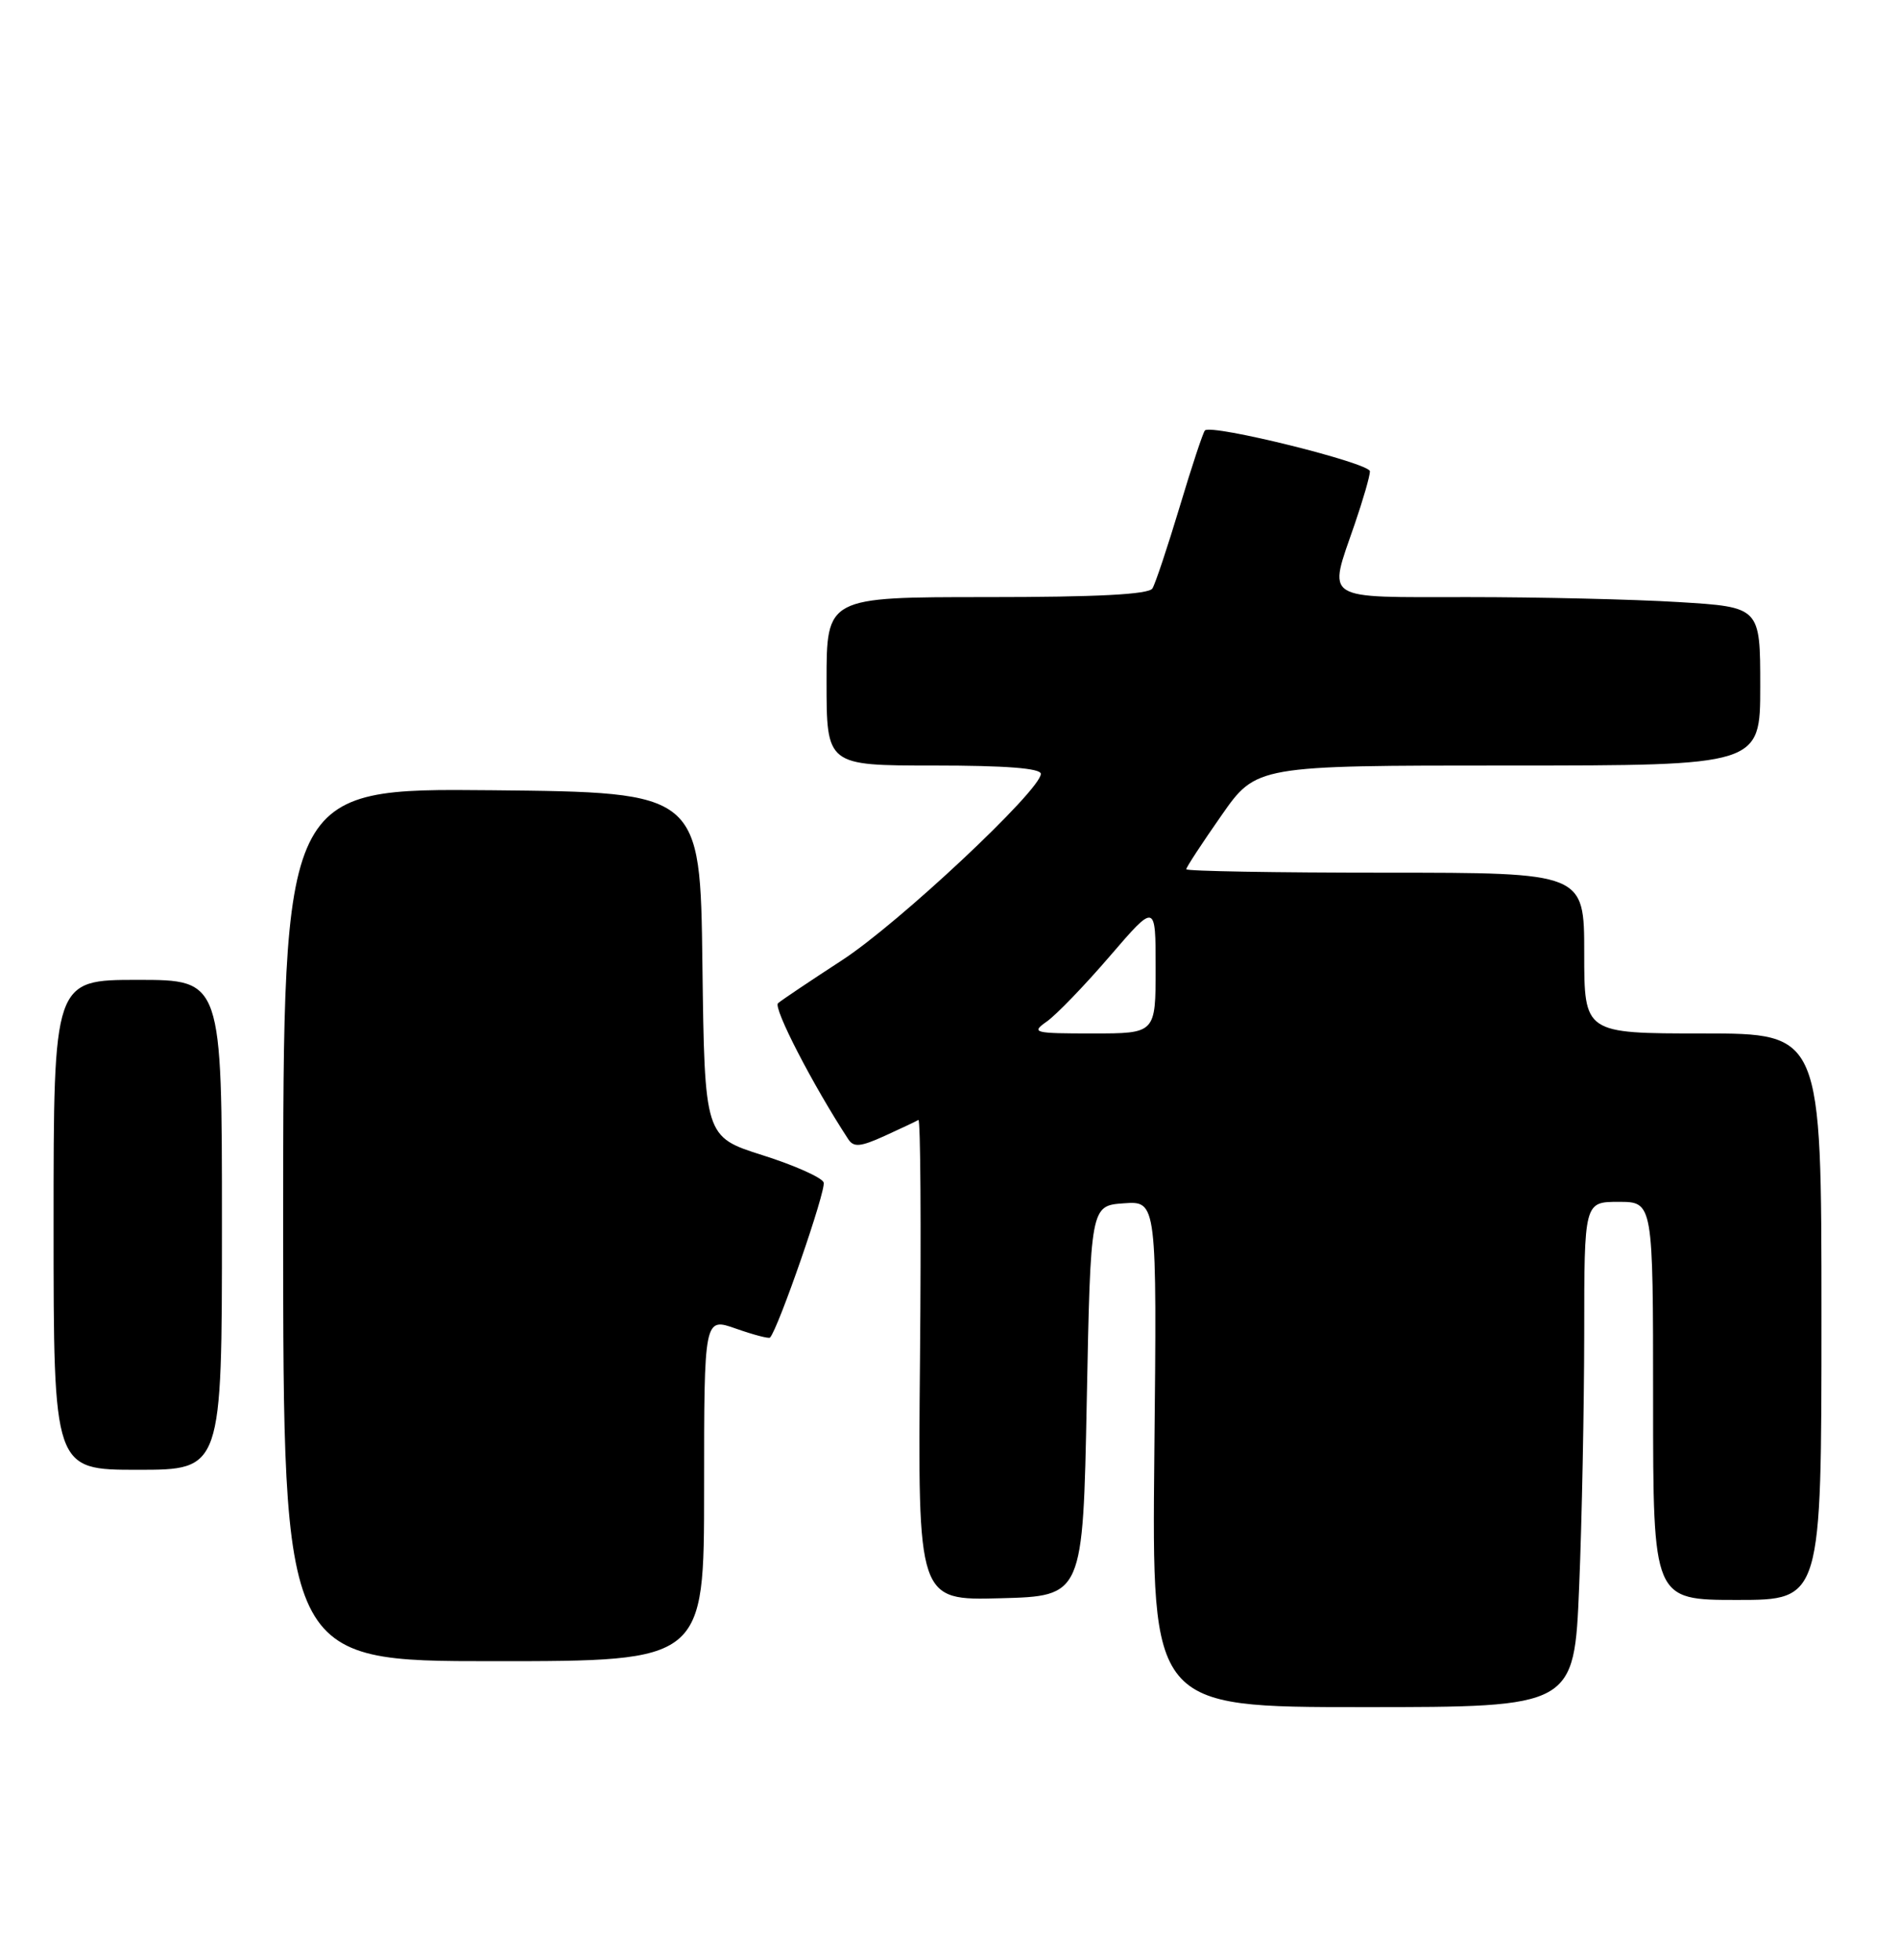 <?xml version="1.0" encoding="UTF-8" standalone="no"?>
<!DOCTYPE svg PUBLIC "-//W3C//DTD SVG 1.1//EN" "http://www.w3.org/Graphics/SVG/1.1/DTD/svg11.dtd" >
<svg xmlns="http://www.w3.org/2000/svg" xmlns:xlink="http://www.w3.org/1999/xlink" version="1.1" viewBox="0 0 248 256">
 <g >
 <path fill="currentColor"
d=" M 206.34 207.25 C 206.70 198.59 206.99 183.74 207.00 174.25 C 207.00 157.00 207.00 157.00 211.50 157.00 C 216.00 157.00 216.00 157.00 216.00 183.00 C 216.00 209.00 216.00 209.00 227.00 209.00 C 238.00 209.00 238.00 209.00 238.00 172.00 C 238.00 135.00 238.00 135.00 222.50 135.00 C 207.00 135.00 207.00 135.00 207.00 124.50 C 207.00 114.00 207.00 114.00 181.00 114.00 C 166.70 114.00 155.00 113.80 155.00 113.55 C 155.00 113.30 157.06 110.15 159.58 106.55 C 164.15 100.00 164.15 100.00 197.08 100.00 C 230.00 100.00 230.00 100.00 230.00 89.65 C 230.00 79.30 230.00 79.30 219.34 78.65 C 213.48 78.29 201.11 78.00 191.84 78.00 C 172.55 78.00 173.52 78.62 177.00 68.50 C 178.10 65.30 179.00 62.19 179.00 61.57 C 179.00 60.49 158.31 55.36 157.44 56.23 C 157.20 56.47 155.71 60.96 154.14 66.21 C 152.56 71.45 150.96 76.26 150.58 76.87 C 150.10 77.65 143.38 78.00 128.94 78.00 C 108.00 78.00 108.00 78.00 108.00 89.00 C 108.00 100.00 108.00 100.00 122.00 100.00 C 131.44 100.00 136.00 100.36 136.00 101.09 C 136.00 103.21 117.39 120.66 110.00 125.45 C 105.88 128.13 102.12 130.65 101.66 131.05 C 100.99 131.63 106.20 141.73 110.84 148.82 C 111.55 149.90 112.43 149.82 115.60 148.38 C 117.75 147.40 119.72 146.47 120.00 146.30 C 120.28 146.14 120.37 160.19 120.21 177.53 C 119.92 209.07 119.92 209.07 130.71 208.78 C 141.50 208.50 141.50 208.50 142.00 183.00 C 142.50 157.50 142.50 157.50 146.83 157.19 C 151.17 156.88 151.17 156.88 150.83 189.94 C 150.50 223.00 150.50 223.00 178.09 223.00 C 205.69 223.00 205.69 223.00 206.34 207.25 Z  M 92.00 194.54 C 92.00 172.09 92.00 172.09 96.16 173.56 C 98.44 174.36 100.44 174.89 100.61 174.73 C 101.66 173.67 107.99 155.41 107.62 154.46 C 107.38 153.82 103.78 152.21 99.62 150.90 C 92.07 148.50 92.07 148.50 91.78 126.00 C 91.50 103.50 91.50 103.50 64.25 103.23 C 37.00 102.97 37.00 102.97 37.00 159.98 C 37.00 217.00 37.00 217.00 64.50 217.00 C 92.00 217.00 92.00 217.00 92.00 194.54 Z  M 29.00 160.00 C 29.00 128.00 29.00 128.00 18.00 128.00 C 7.00 128.00 7.00 128.00 7.00 160.00 C 7.00 192.00 7.00 192.00 18.00 192.00 C 29.00 192.00 29.00 192.00 29.00 160.00 Z  M 136.78 133.44 C 138.01 132.58 141.71 128.75 145.01 124.91 C 151.00 117.95 151.00 117.95 151.00 126.47 C 151.00 135.00 151.00 135.00 142.78 135.00 C 135.04 135.00 134.69 134.91 136.78 133.44 Z "/>
</g>
</svg>
